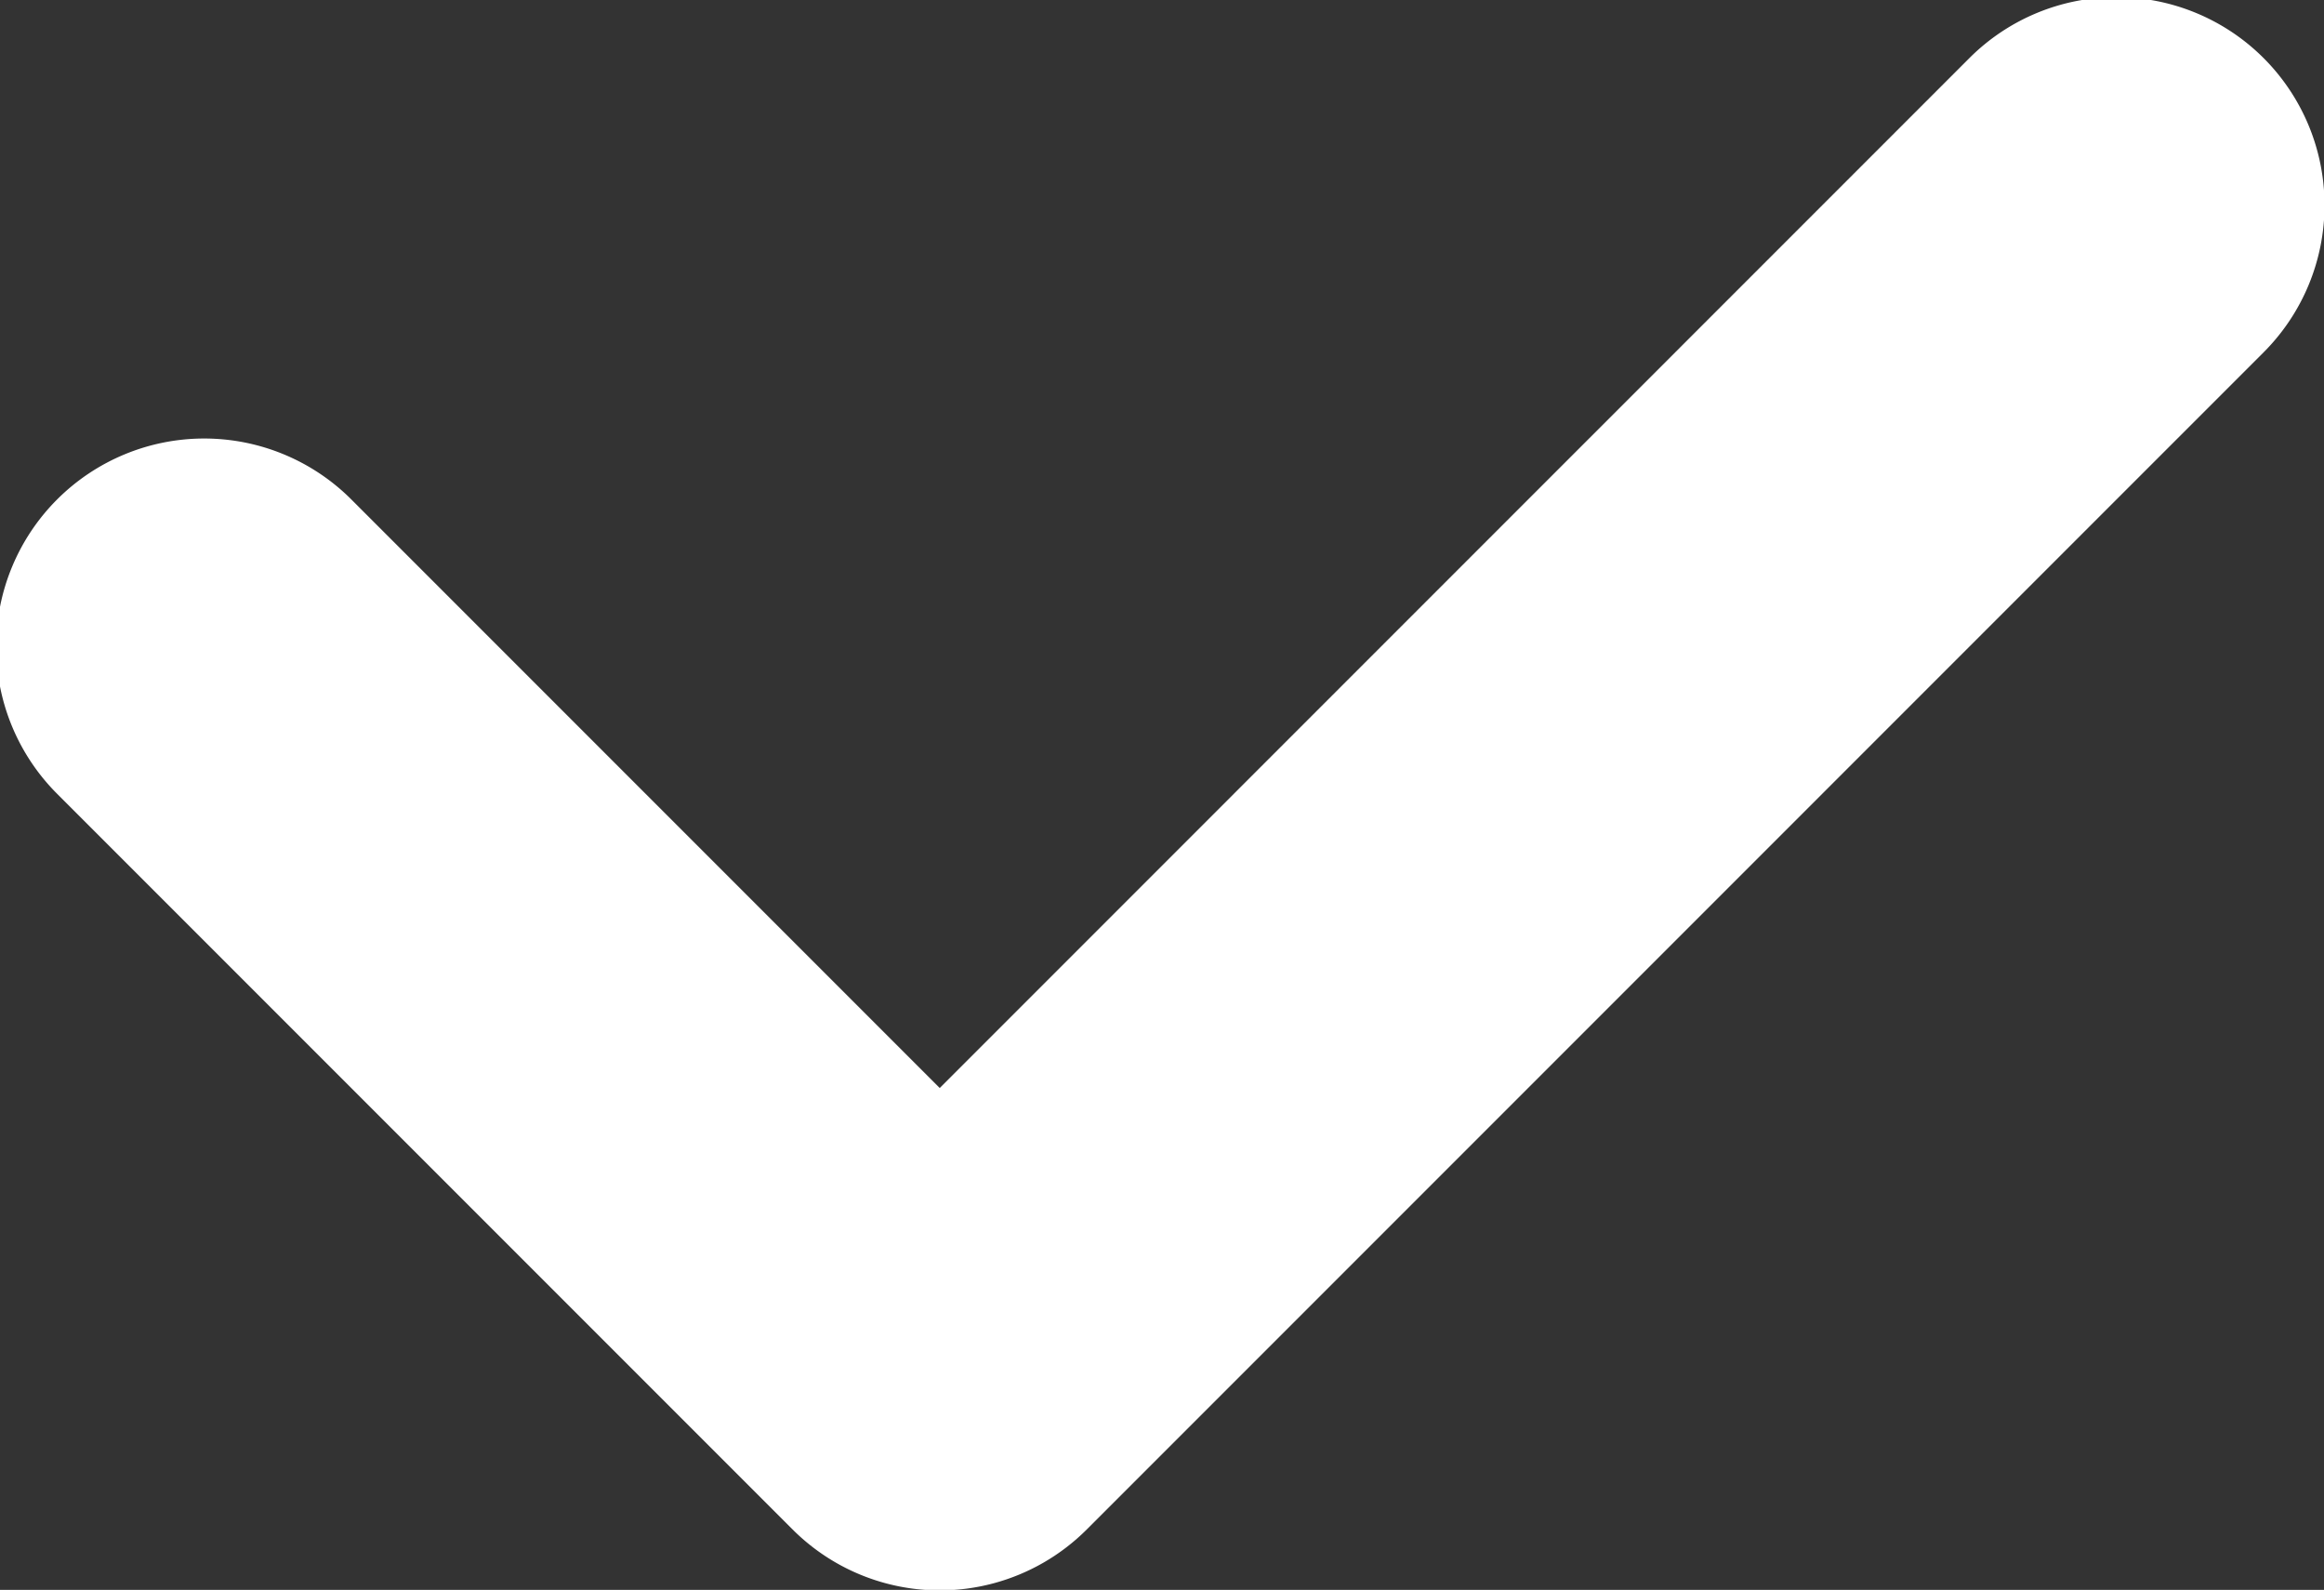 <svg xmlns="http://www.w3.org/2000/svg" width="22.344" height="15.282" viewBox="0 0 22.344 15.282">
  <rect x="0" y="0" width="22.344" height="15.282" fill="#333333" stroke="none"/>
<defs>
    <style>
      .cls-1 {
        fill: #fff;
        fill-rule: evenodd;
      }
    </style>
  </defs>
  <path id="选择" class="cls-1" d="M650.607,195.293l-11.314,11.314a2,2,0,0,1-2.829,0l-7.071-7.071a2,2,0,0,1,2.829-2.829l5.657,5.657,9.9-9.9A2,2,0,0,1,650.607,195.293Z" transform="translate(-628.844 -191.906)"/>
</svg>
